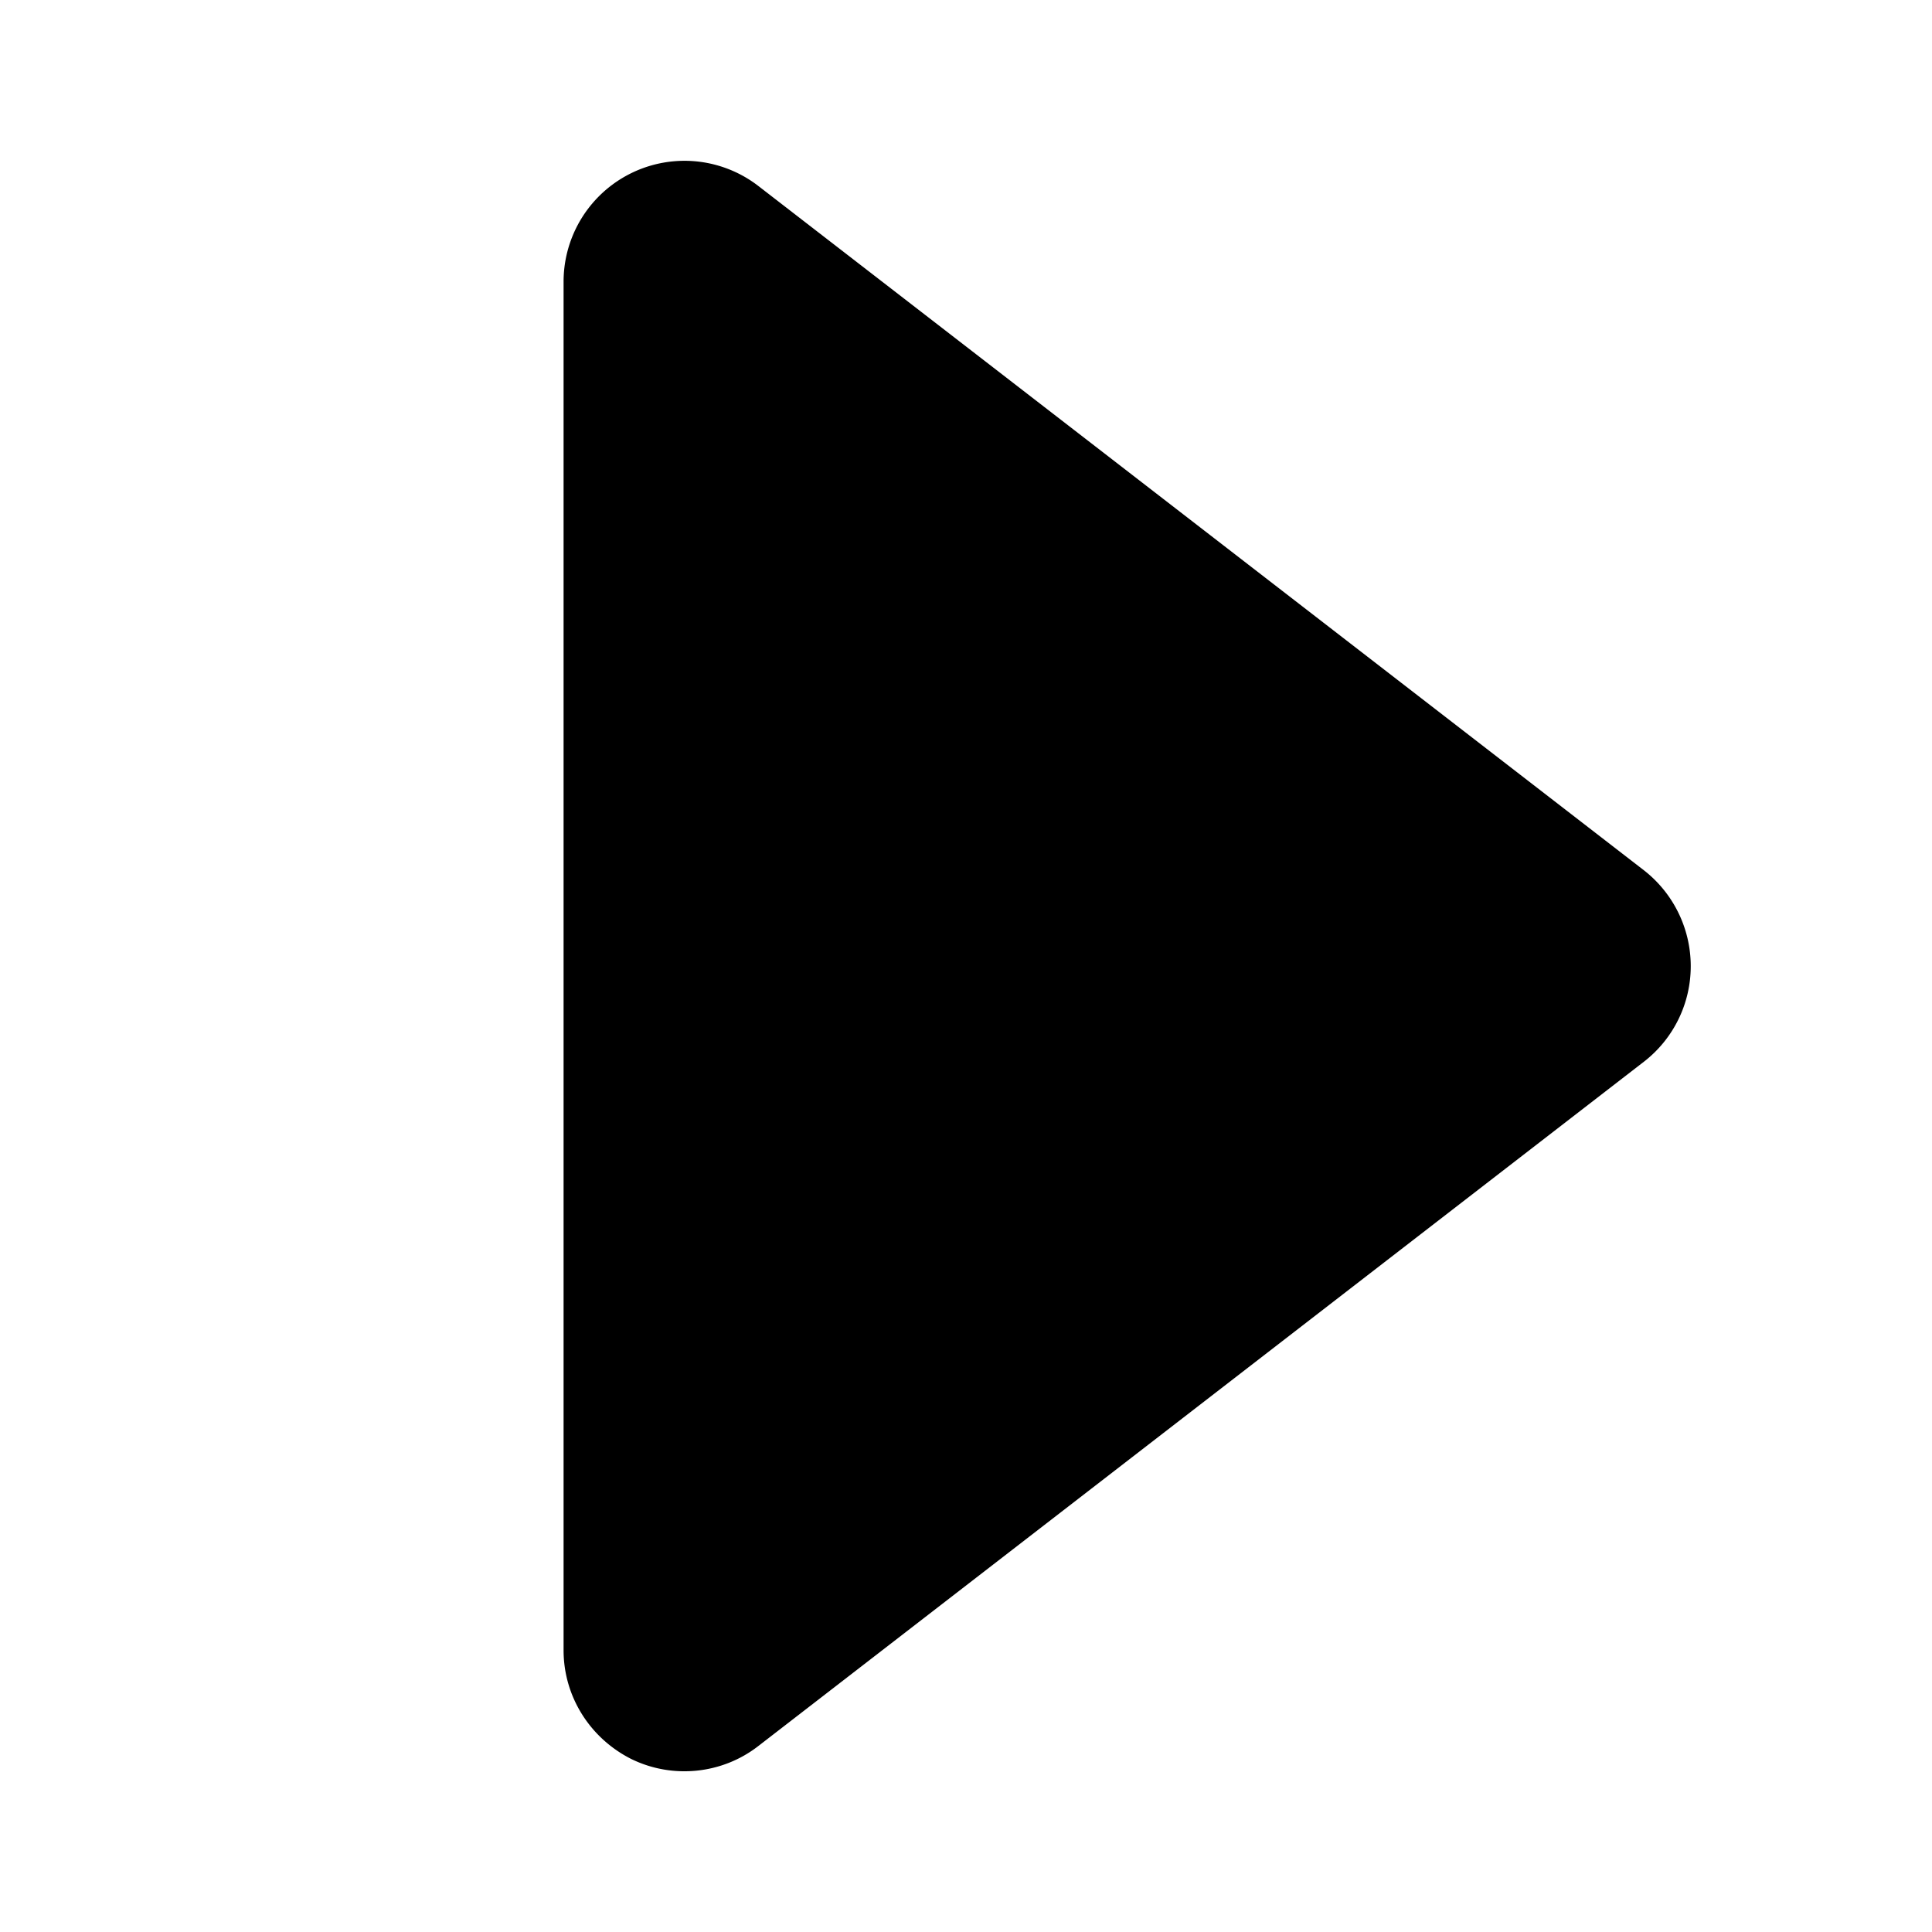 <svg xmlns="http://www.w3.org/2000/svg" width="3em" height="3em" viewBox="0 0 24 24"><path fill="currentColor" d="M9.42 2.31A1.502 1.502 0 0 0 7.001 3.5v17c0 .572.325 1.09.839 1.35c.513.252 1.13.19 1.58-.16l11-8.5a1.5 1.5 0 0 0 .583-1.19a1.51 1.51 0 0 0-.583-1.19z"/></svg>